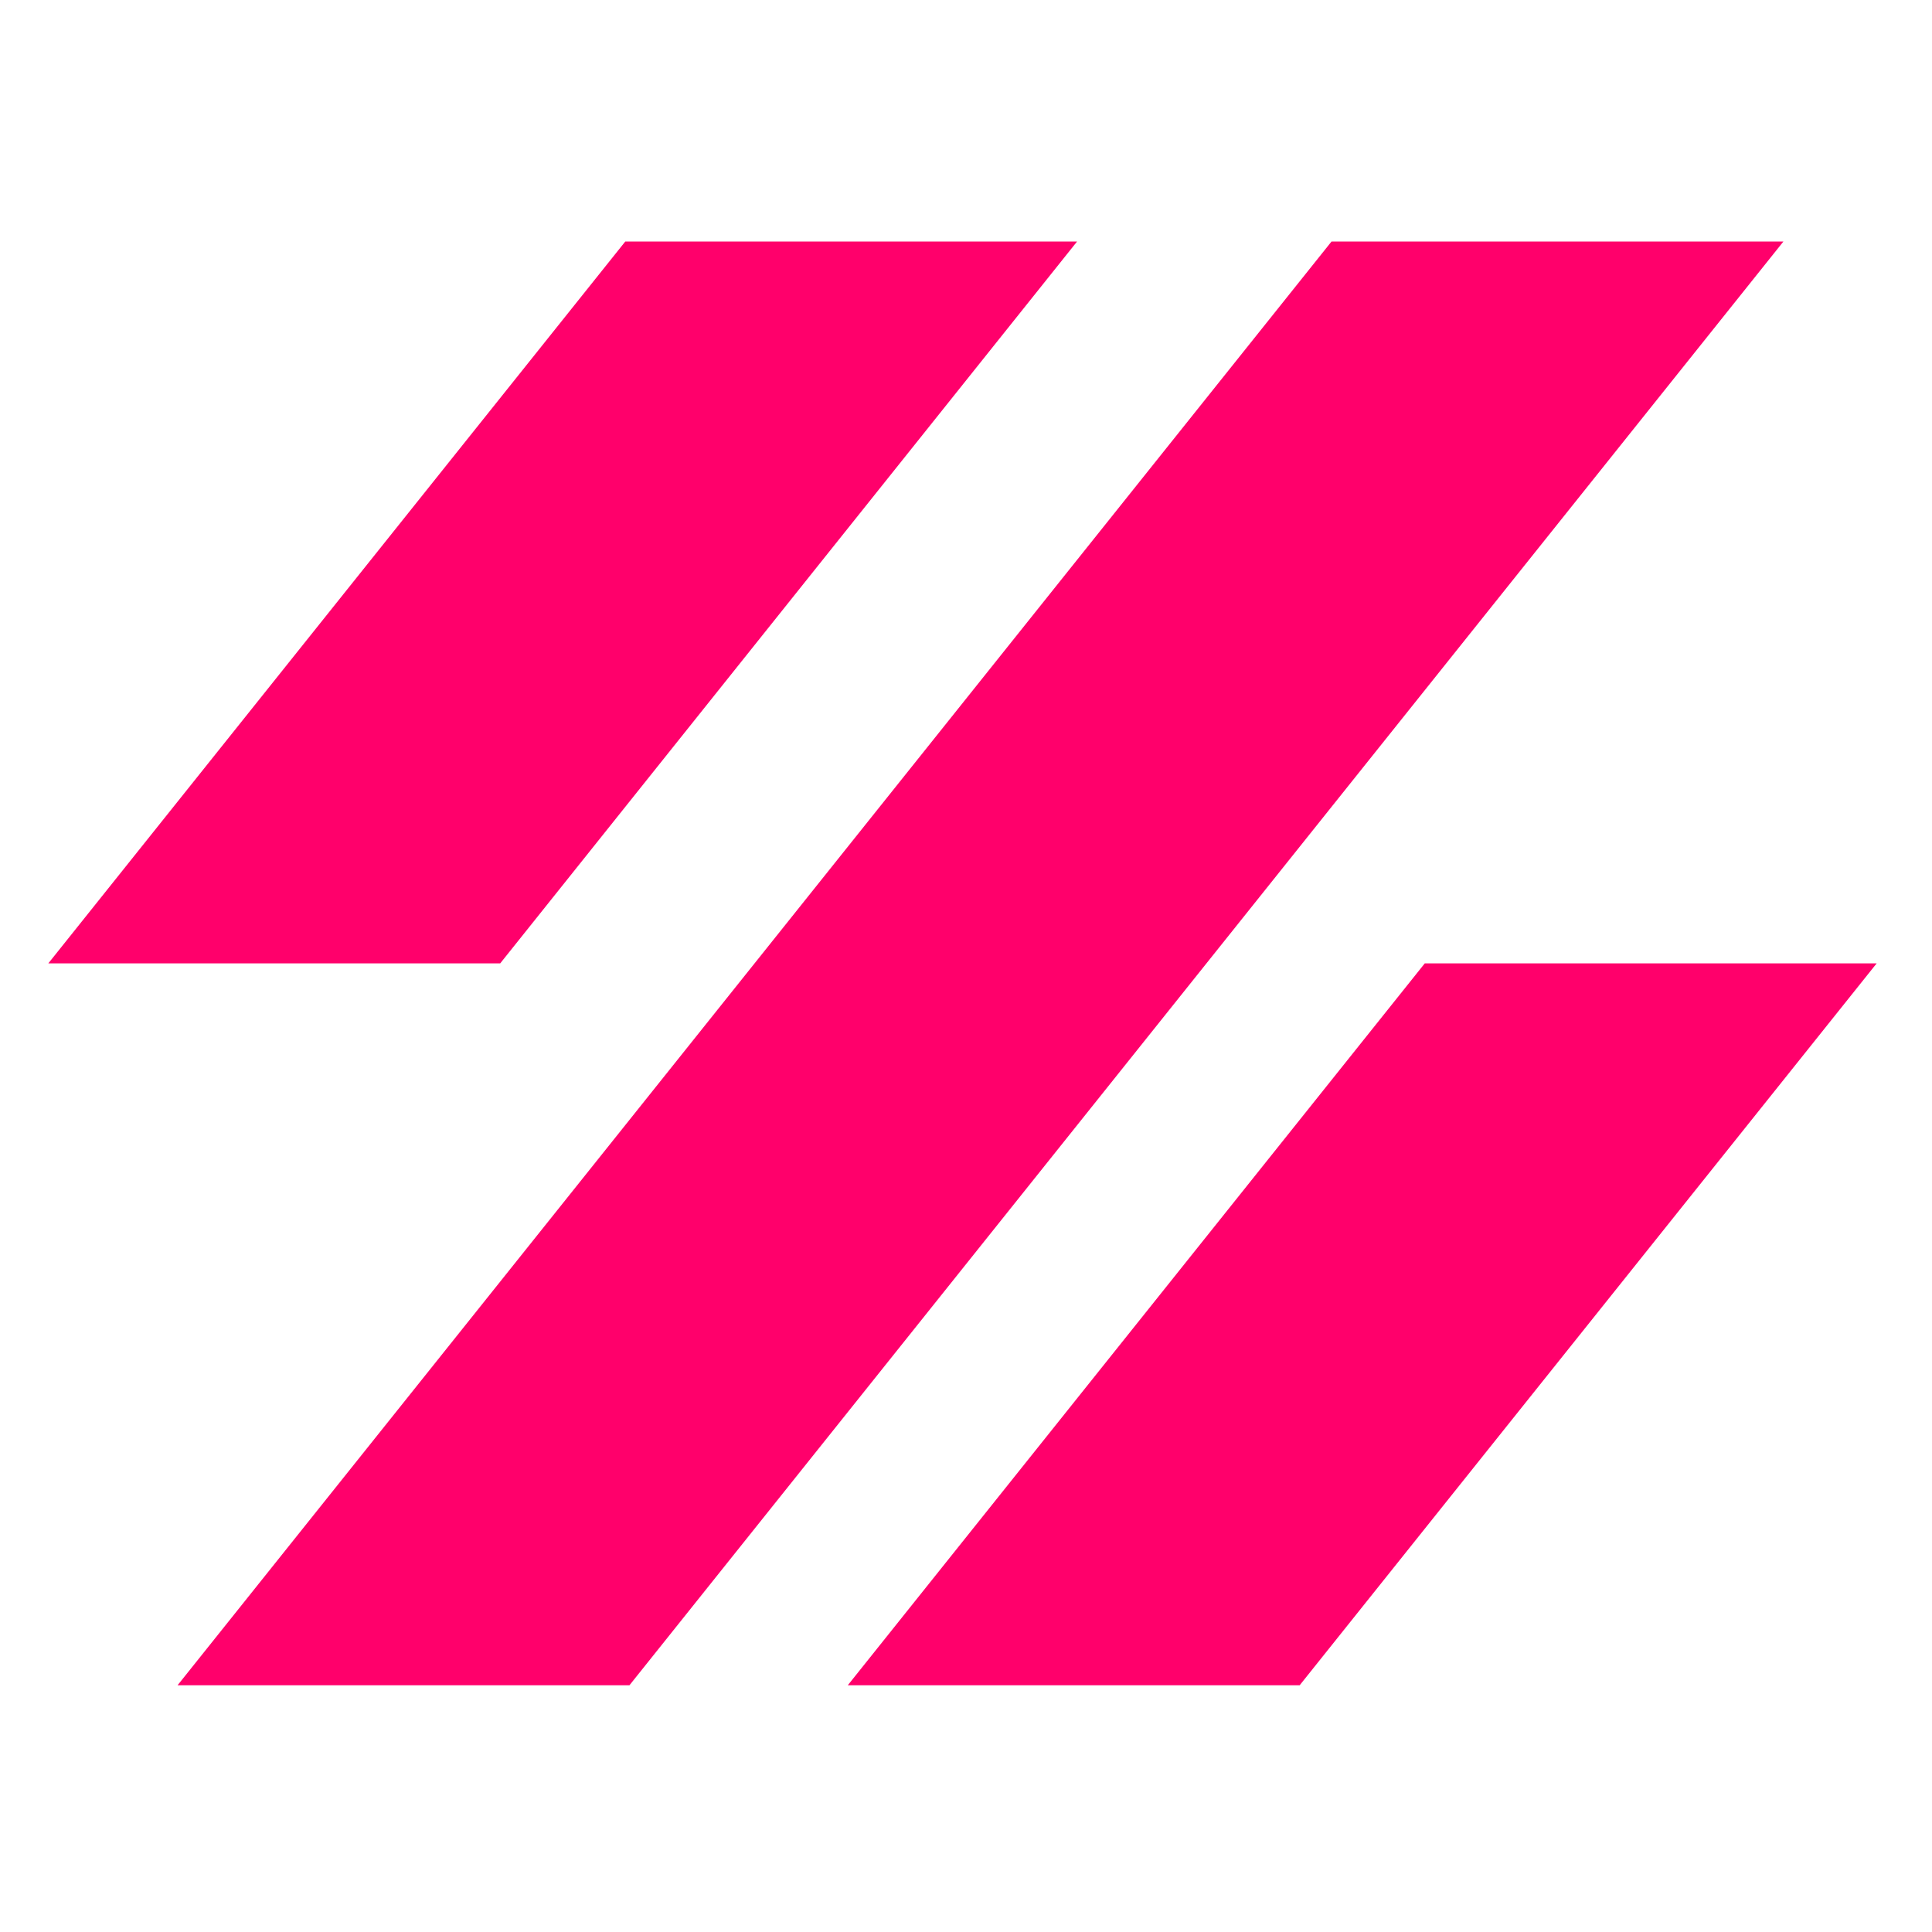 <svg width="20" height="20" viewBox="0 0 20 20" fill="none" xmlns="http://www.w3.org/2000/svg">
<g id="icon_small_dance">
<path id="Vector" d="M1.838 17.446L13.784 2.5H18.462L6.516 17.446H1.838Z" fill="#FF006B"/>
<path id="Vector_2" d="M5.178 9.973L11.15 2.5H6.473L0.5 9.973H5.178Z" fill="#FF006B"/>
<path id="Vector_3" d="M14.749 9.973L8.776 17.446H13.454L19.427 9.973H14.749Z" fill="#FF006B"/>
</g>
</svg>
